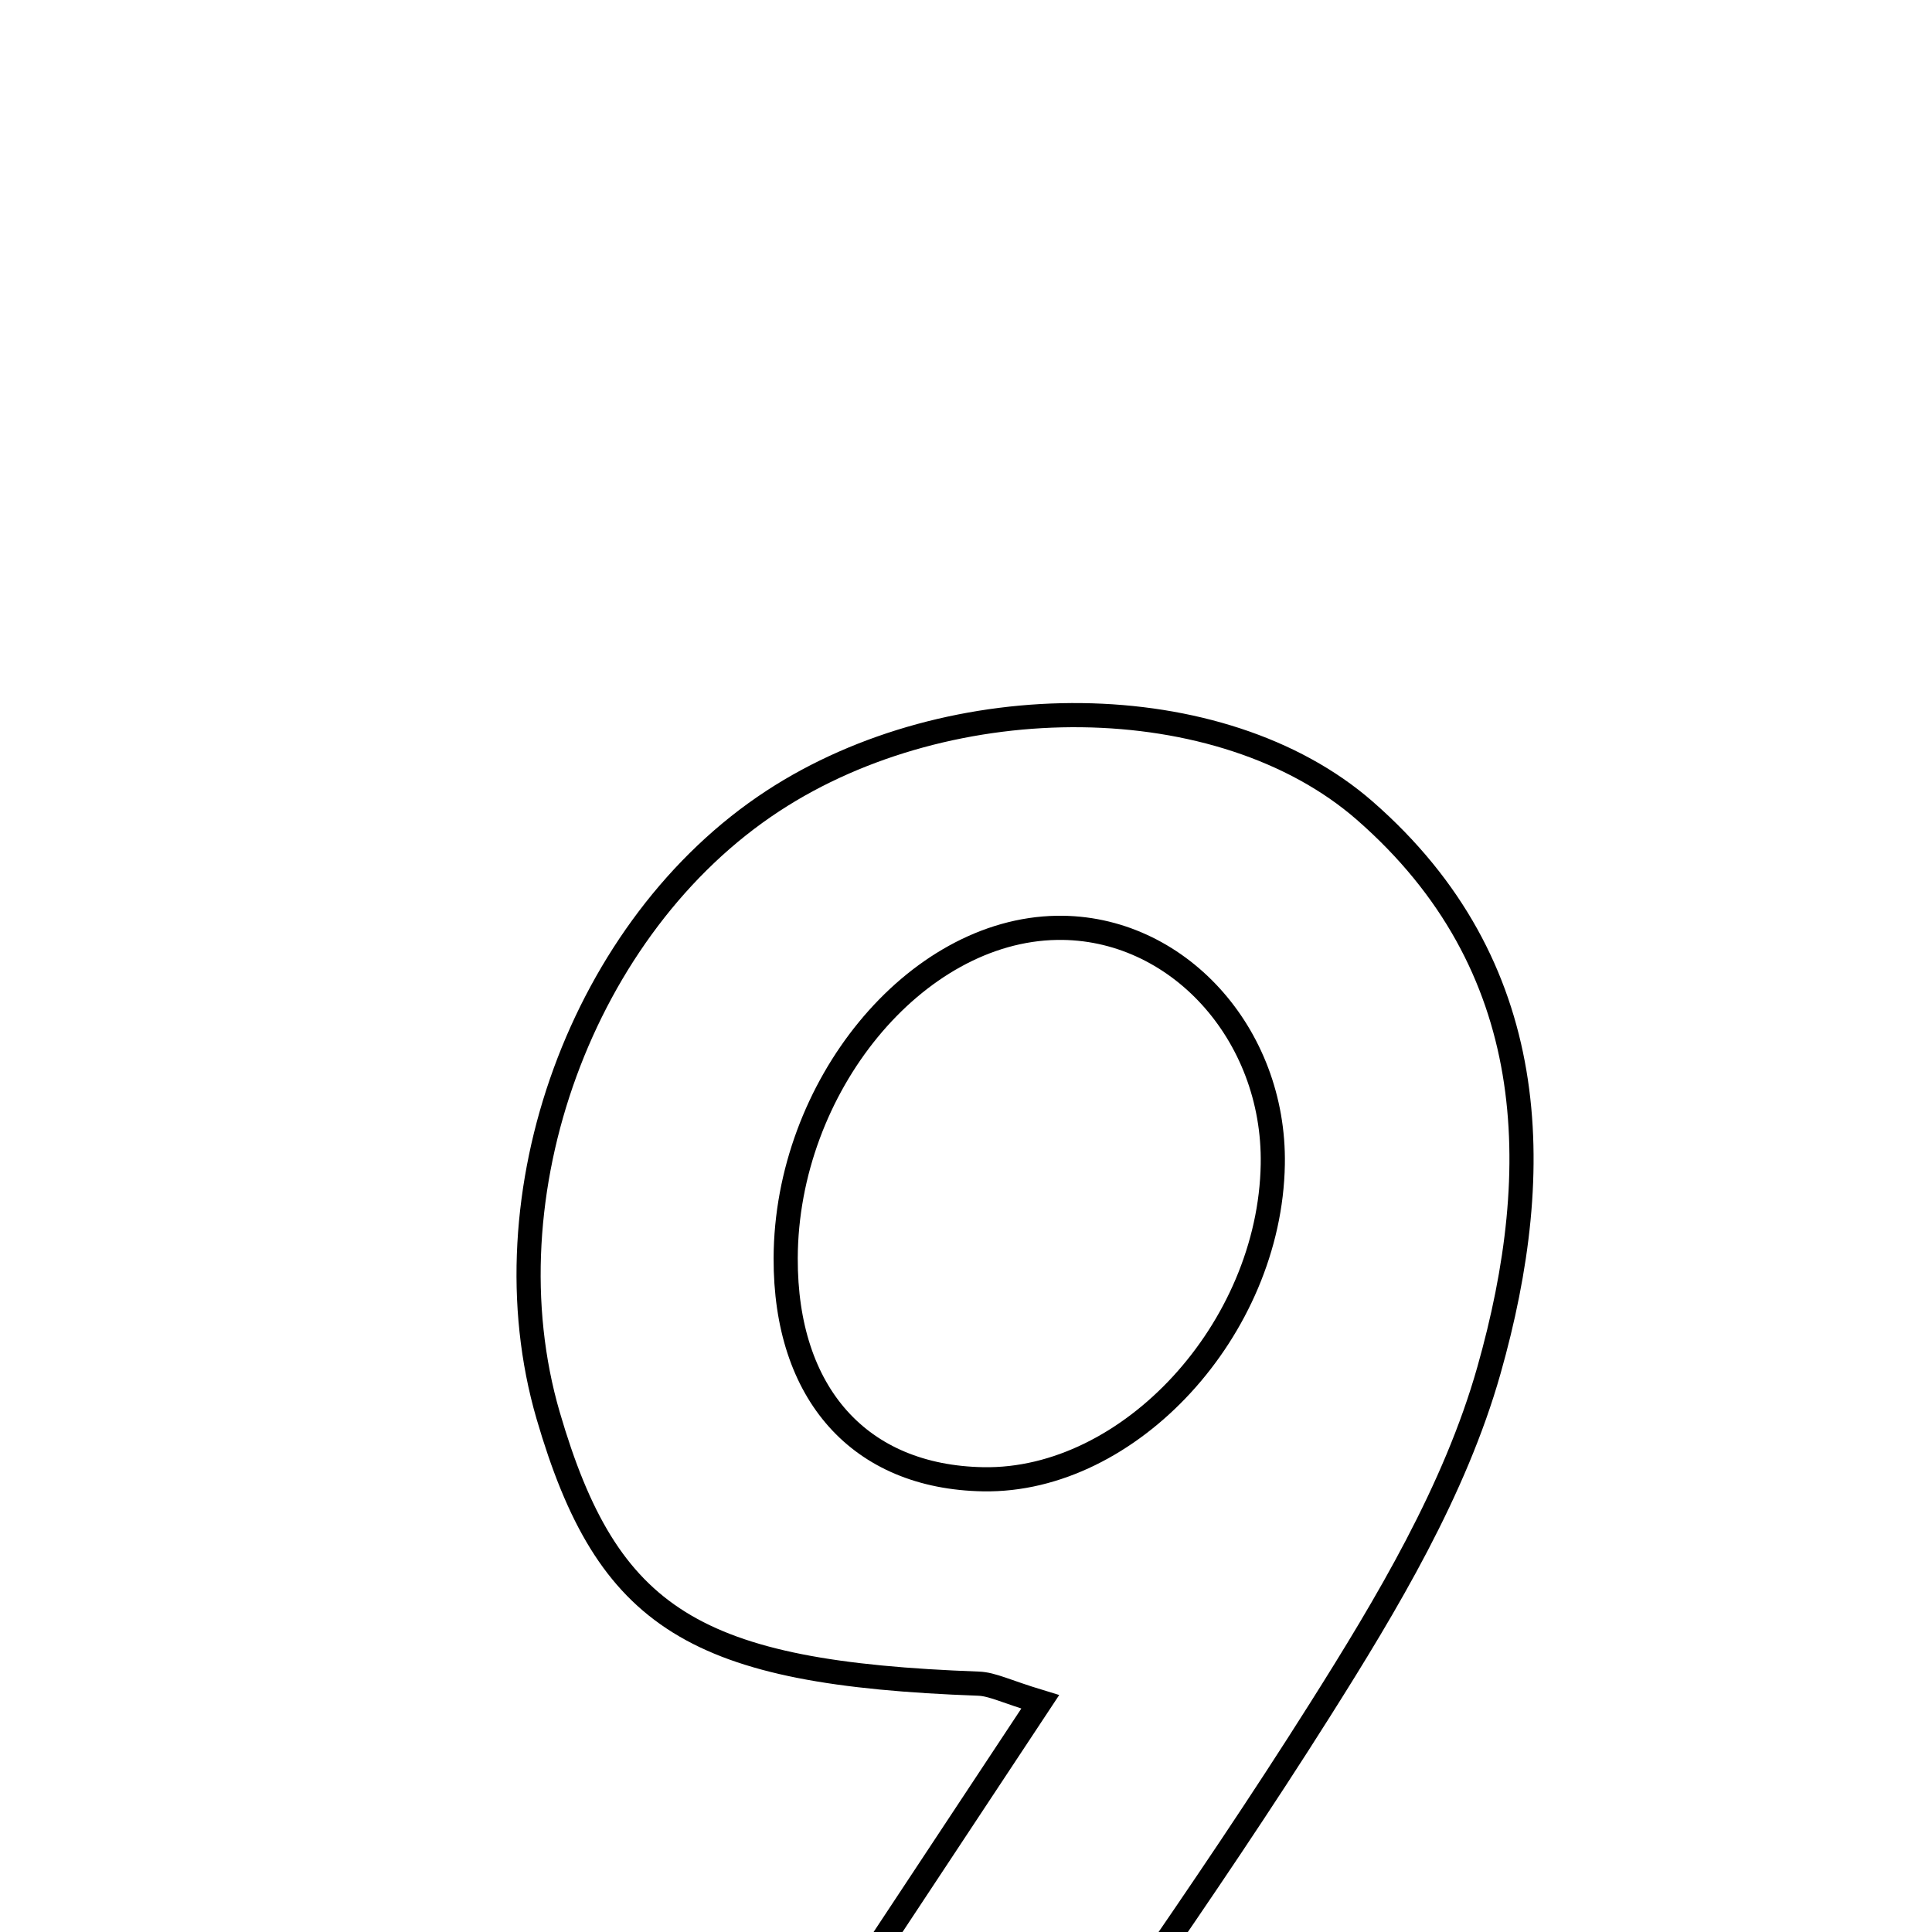 <svg xmlns="http://www.w3.org/2000/svg" viewBox="0.0 0.0 24.0 24.0" height="200px" width="200px"><path fill="none" stroke="black" stroke-width=".3" stroke-opacity="1.0"  filling="0" d="M9.601 9.95 C11.813 8.502 15.172 8.516 16.953 10.07 C19.147 11.986 19.207 14.514 18.496 17.023 C18.074 18.513 17.232 19.92 16.393 21.248 C14.952 23.531 13.366 25.722 11.75 28.084 C10.617 28.084 9.699 28.084 8.33 28.084 C9.963 25.617 11.422 23.41 12.922 21.141 C12.497 21.012 12.327 20.921 12.155 20.915 C8.625 20.786 7.549 20.119 6.809 17.583 C6.012 14.847 7.237 11.497 9.601 9.95"></path>
<path fill="none" stroke="black" stroke-width=".3" stroke-opacity="1.0"  filling="0" d="M13.131 11.526 C14.62 11.503 15.839 12.841 15.811 14.464 C15.776 16.512 14.032 18.408 12.214 18.376 C10.68 18.349 9.755 17.315 9.76 15.63 C9.767 13.501 11.367 11.553 13.131 11.526"></path></svg>